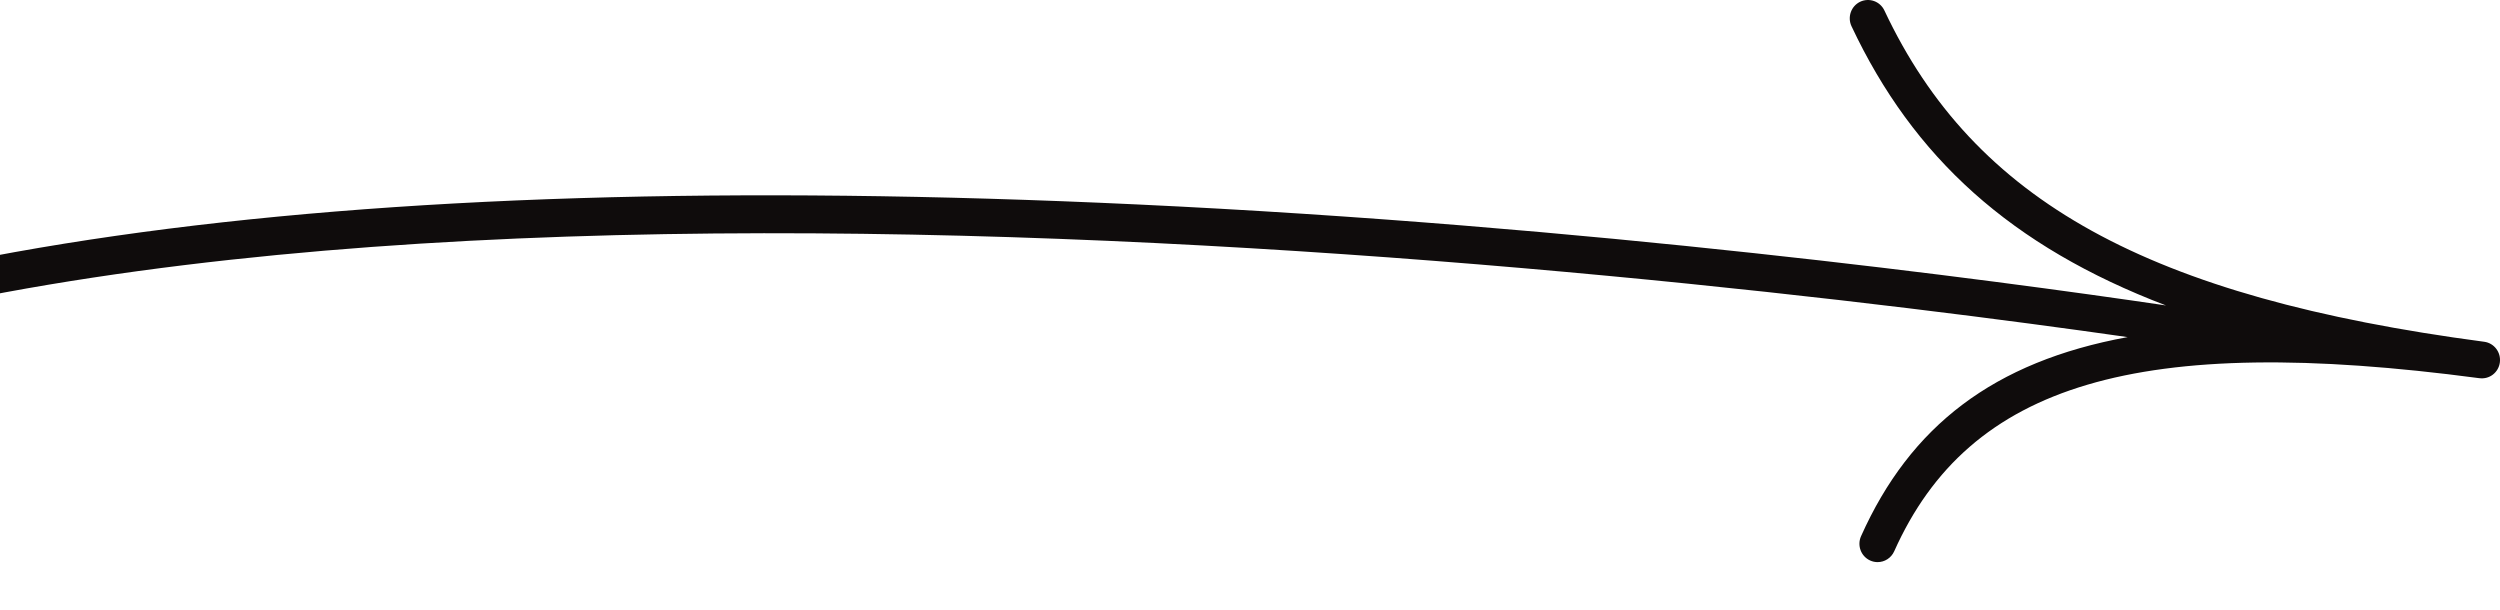 <svg width="164" height="40" viewBox="0 0 164 40" fill="none" xmlns="http://www.w3.org/2000/svg">
<g clip-path="url(#clip0_3042_1256)">
<path fill-rule="evenodd" clip-rule="evenodd" d="M122.68 36.768C122.84 36.841 123.006 36.875 123.171 36.875C123.625 36.875 124.059 36.611 124.259 36.166C129.196 25.135 140.315 21.844 162.637 24.808C162.642 24.808 162.648 24.809 162.652 24.809C163.316 24.897 163.905 24.43 163.991 23.773C164.076 23.112 163.616 22.506 162.964 22.42C140.905 19.49 129.506 13.193 123.616 0.687C123.333 0.087 122.623 -0.168 122.025 0.116C121.43 0.402 121.177 1.121 121.46 1.723C125.51 10.322 131.907 16.159 142.09 20.038C130.566 18.336 104.045 14.794 74.574 13.41C21.729 10.929 -14.926 16.184 -34.378 29.039C-59.133 45.398 -87.83 34.571 -108.784 26.666L-108.784 26.666C-121.158 21.998 -130.102 18.625 -134.851 21.965C-136.97 23.457 -138 26.1 -138 30.048C-138 30.715 -137.468 31.253 -136.81 31.253C-136.154 31.253 -135.621 30.715 -135.621 30.048C-135.621 26.948 -134.925 24.952 -133.494 23.945C-129.766 21.323 -120.426 24.843 -109.614 28.924C-96.433 33.898 -80.258 40.001 -63.763 40C-53.441 40 -42.993 37.611 -33.076 31.058C5.834 5.345 109.596 17.833 139.572 22.114C130.771 23.725 125.31 27.963 122.085 35.173C121.813 35.781 122.08 36.494 122.68 36.768Z" fill="#0F0C0C"/>
</g>
<defs>
<clipPath id="clip0_3042_1256">
<rect width="164" height="40" fill="white"/>
</clipPath>
</defs>
</svg>
